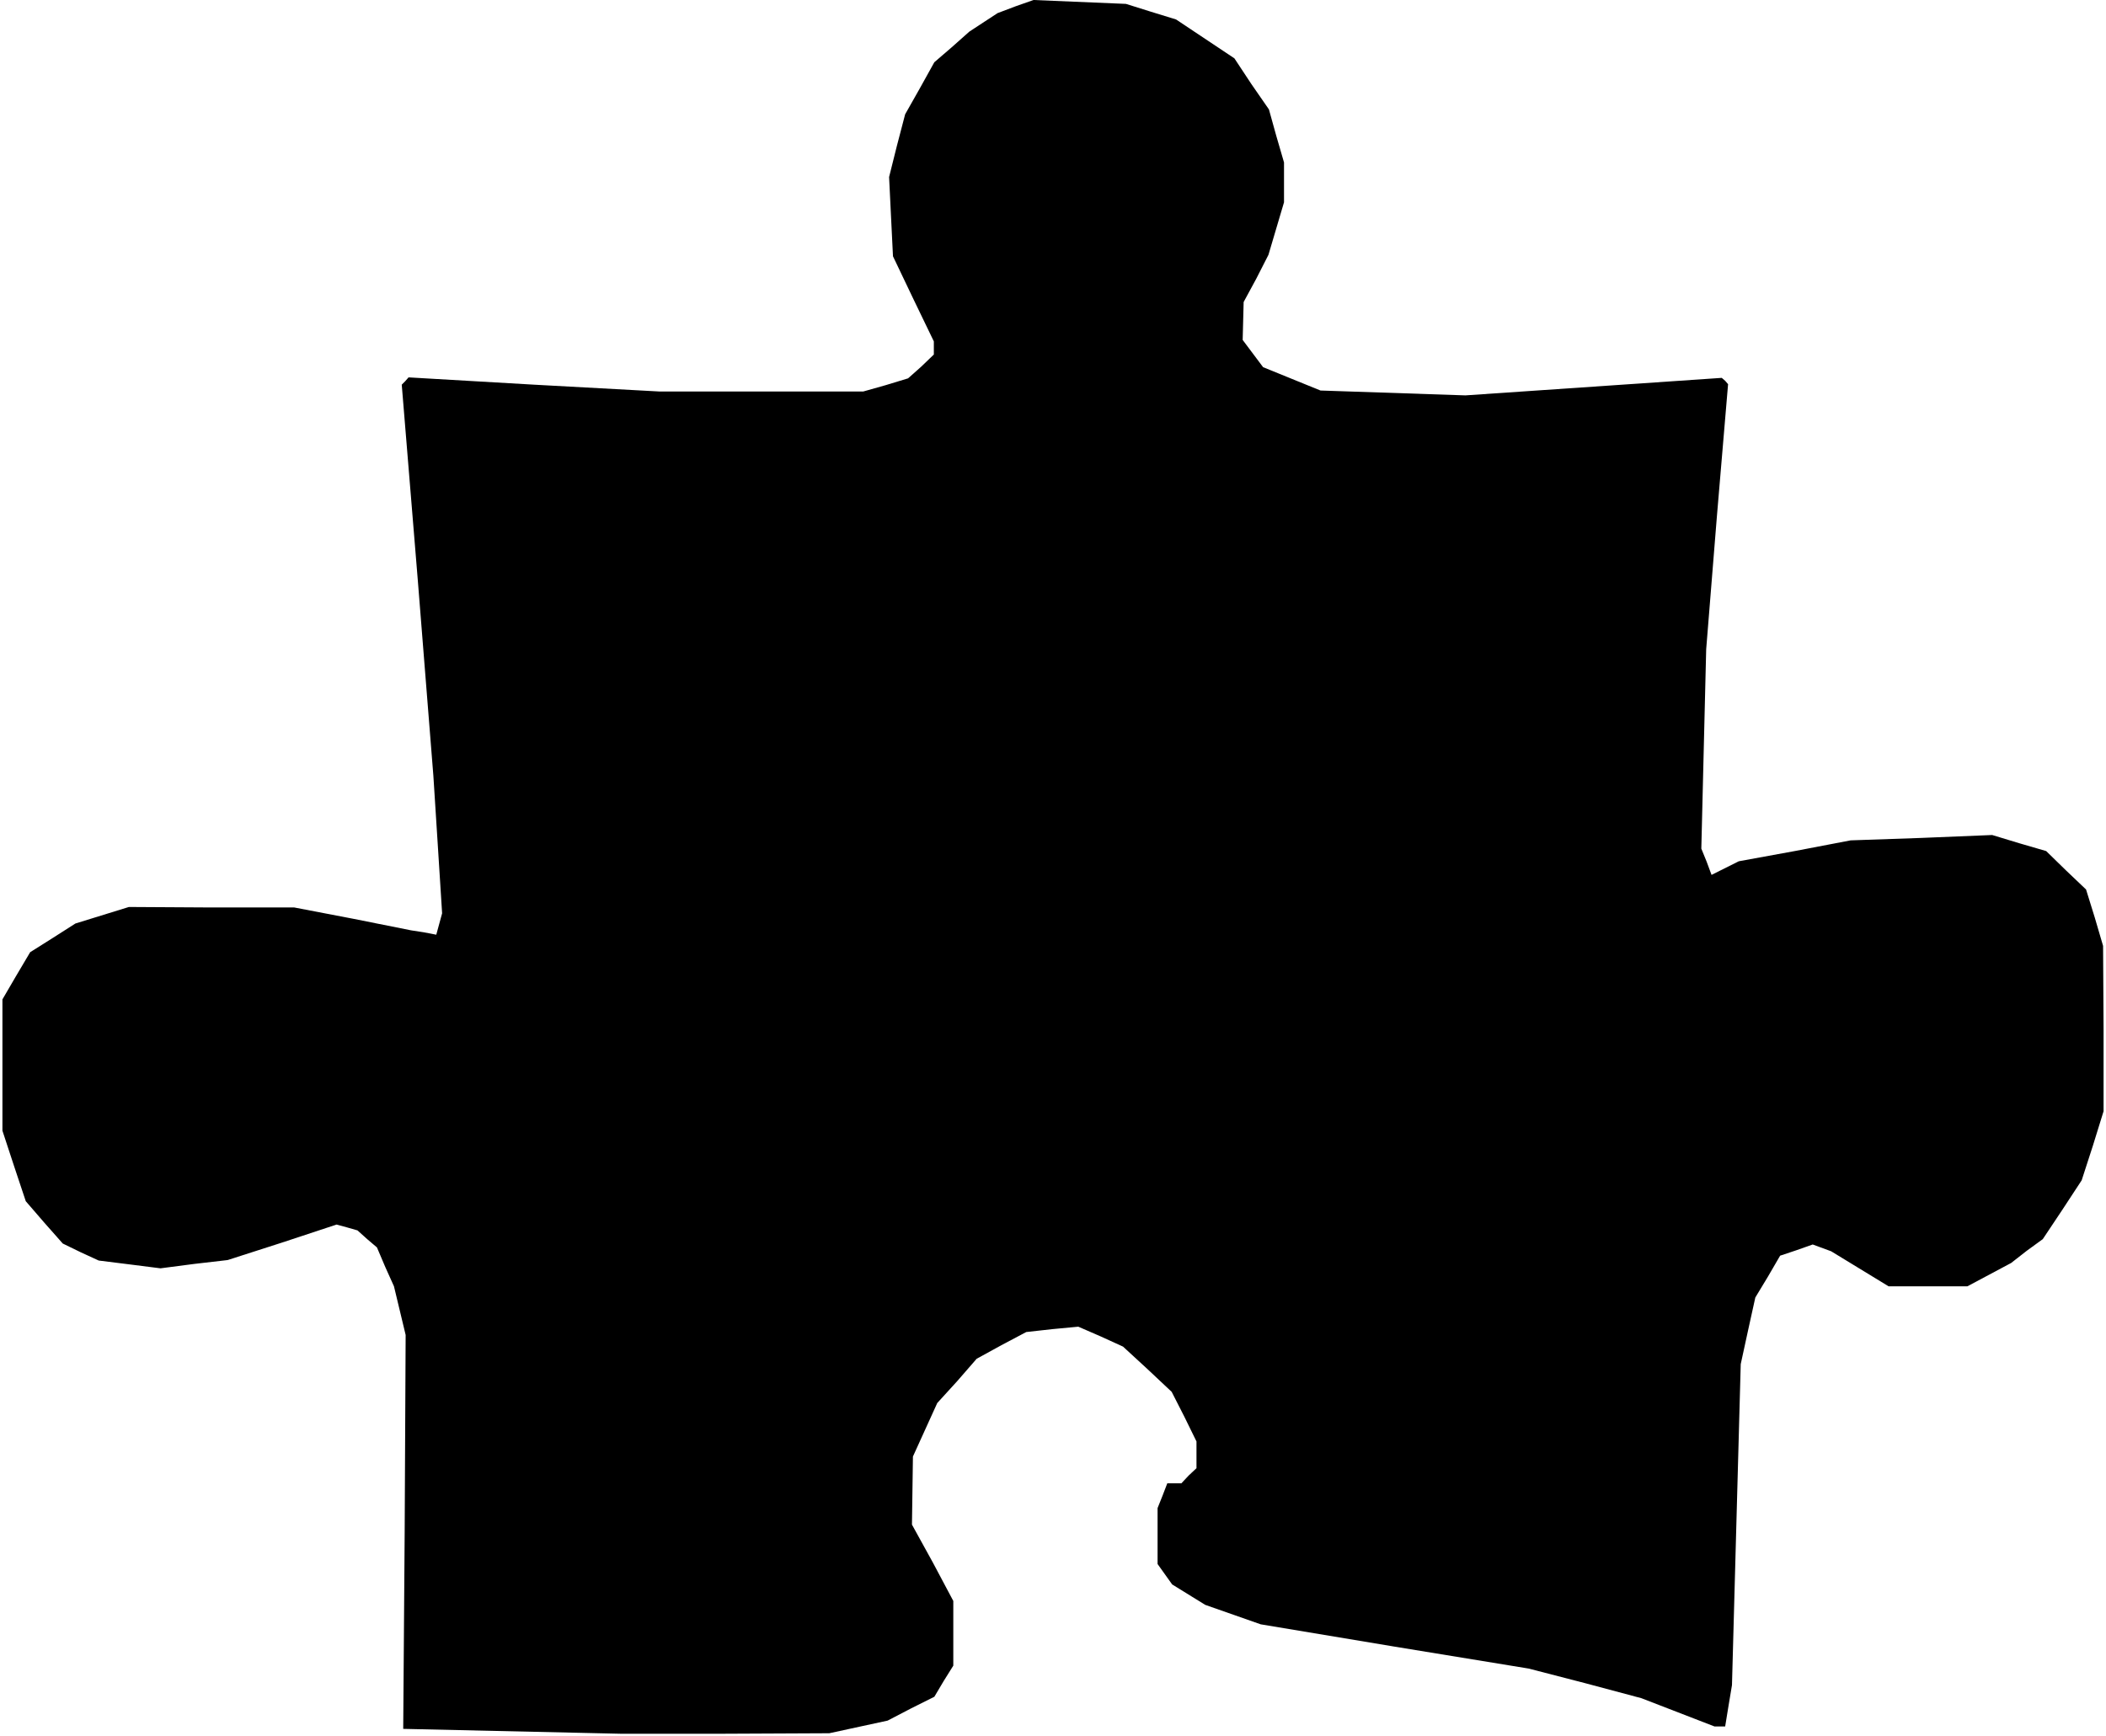 <?xml version="1.0" standalone="no"?>
<!DOCTYPE svg PUBLIC "-//W3C//DTD SVG 20010904//EN"
 "http://www.w3.org/TR/2001/REC-SVG-20010904/DTD/svg10.dtd">
<svg version="1.0" xmlns="http://www.w3.org/2000/svg"
 width="433pt" height="357pt" viewBox="0 0 433 357"
 preserveAspectRatio="xMidYMid meet">
<g transform="translate(0,357) scale(0.1,-0.1)"
fill="#000000" stroke="none">
<path d="M2088 3557 l-37 -14 -29 -19 -29 -19 -36 -32 -36 -31 -30 -54 -30
-53 -17 -65 -16 -64 4 -82 4 -81 42 -88 42 -87 0 -14 0 -13 -26 -25 -27 -24
-46 -14 -46 -13 -210 0 -210 0 -257 14 -258 15 -7 -8 -7 -7 33 -402 32 -402 9
-141 9 -142 -6 -22 -6 -22 -26 5 -26 4 -120 24 -120 23 -170 0 -170 1 -55 -17
-55 -17 -47 -30 -46 -29 -29 -49 -28 -48 0 -135 0 -135 24 -73 24 -72 38 -44
38 -43 37 -18 37 -17 64 -8 63 -8 69 9 69 8 112 36 112 37 22 -6 21 -6 20 -18
20 -17 17 -40 18 -40 12 -50 12 -50 -2 -405 -3 -405 223 -5 223 -5 215 0 215
1 60 13 60 13 48 25 48 24 19 32 20 32 0 67 0 66 -42 79 -43 78 1 70 1 70 25
55 25 55 41 45 40 46 51 28 51 27 54 6 53 5 46 -20 46 -21 50 -46 50 -47 26
-51 25 -51 0 -27 0 -28 -16 -15 -15 -16 -15 0 -14 0 -10 -26 -10 -25 0 -57 0
-58 15 -21 15 -21 34 -21 34 -21 57 -20 57 -20 276 -46 275 -45 116 -30 116
-31 75 -29 75 -29 11 0 11 0 7 43 7 42 9 330 9 330 15 69 15 68 26 43 25 43
33 11 34 12 19 -7 19 -7 59 -36 59 -36 81 0 81 0 45 24 45 24 32 25 33 24 40
60 40 61 23 71 22 71 0 170 -1 170 -17 58 -18 58 -41 39 -41 40 -55 16 -56 17
-146 -6 -145 -5 -115 -22 -115 -21 -28 -14 -28 -14 -10 27 -11 27 5 205 5 205
22 273 23 272 -6 7 -7 6 -263 -18 -264 -18 -149 5 -149 5 -59 24 -59 24 -21
28 -21 28 1 39 1 39 26 48 25 49 16 54 16 54 0 41 0 41 -16 55 -15 54 -36 52
-35 53 -60 40 -60 40 -52 16 -51 16 -95 4 -95 4 -37 -13z"/>
</g>
</svg>
